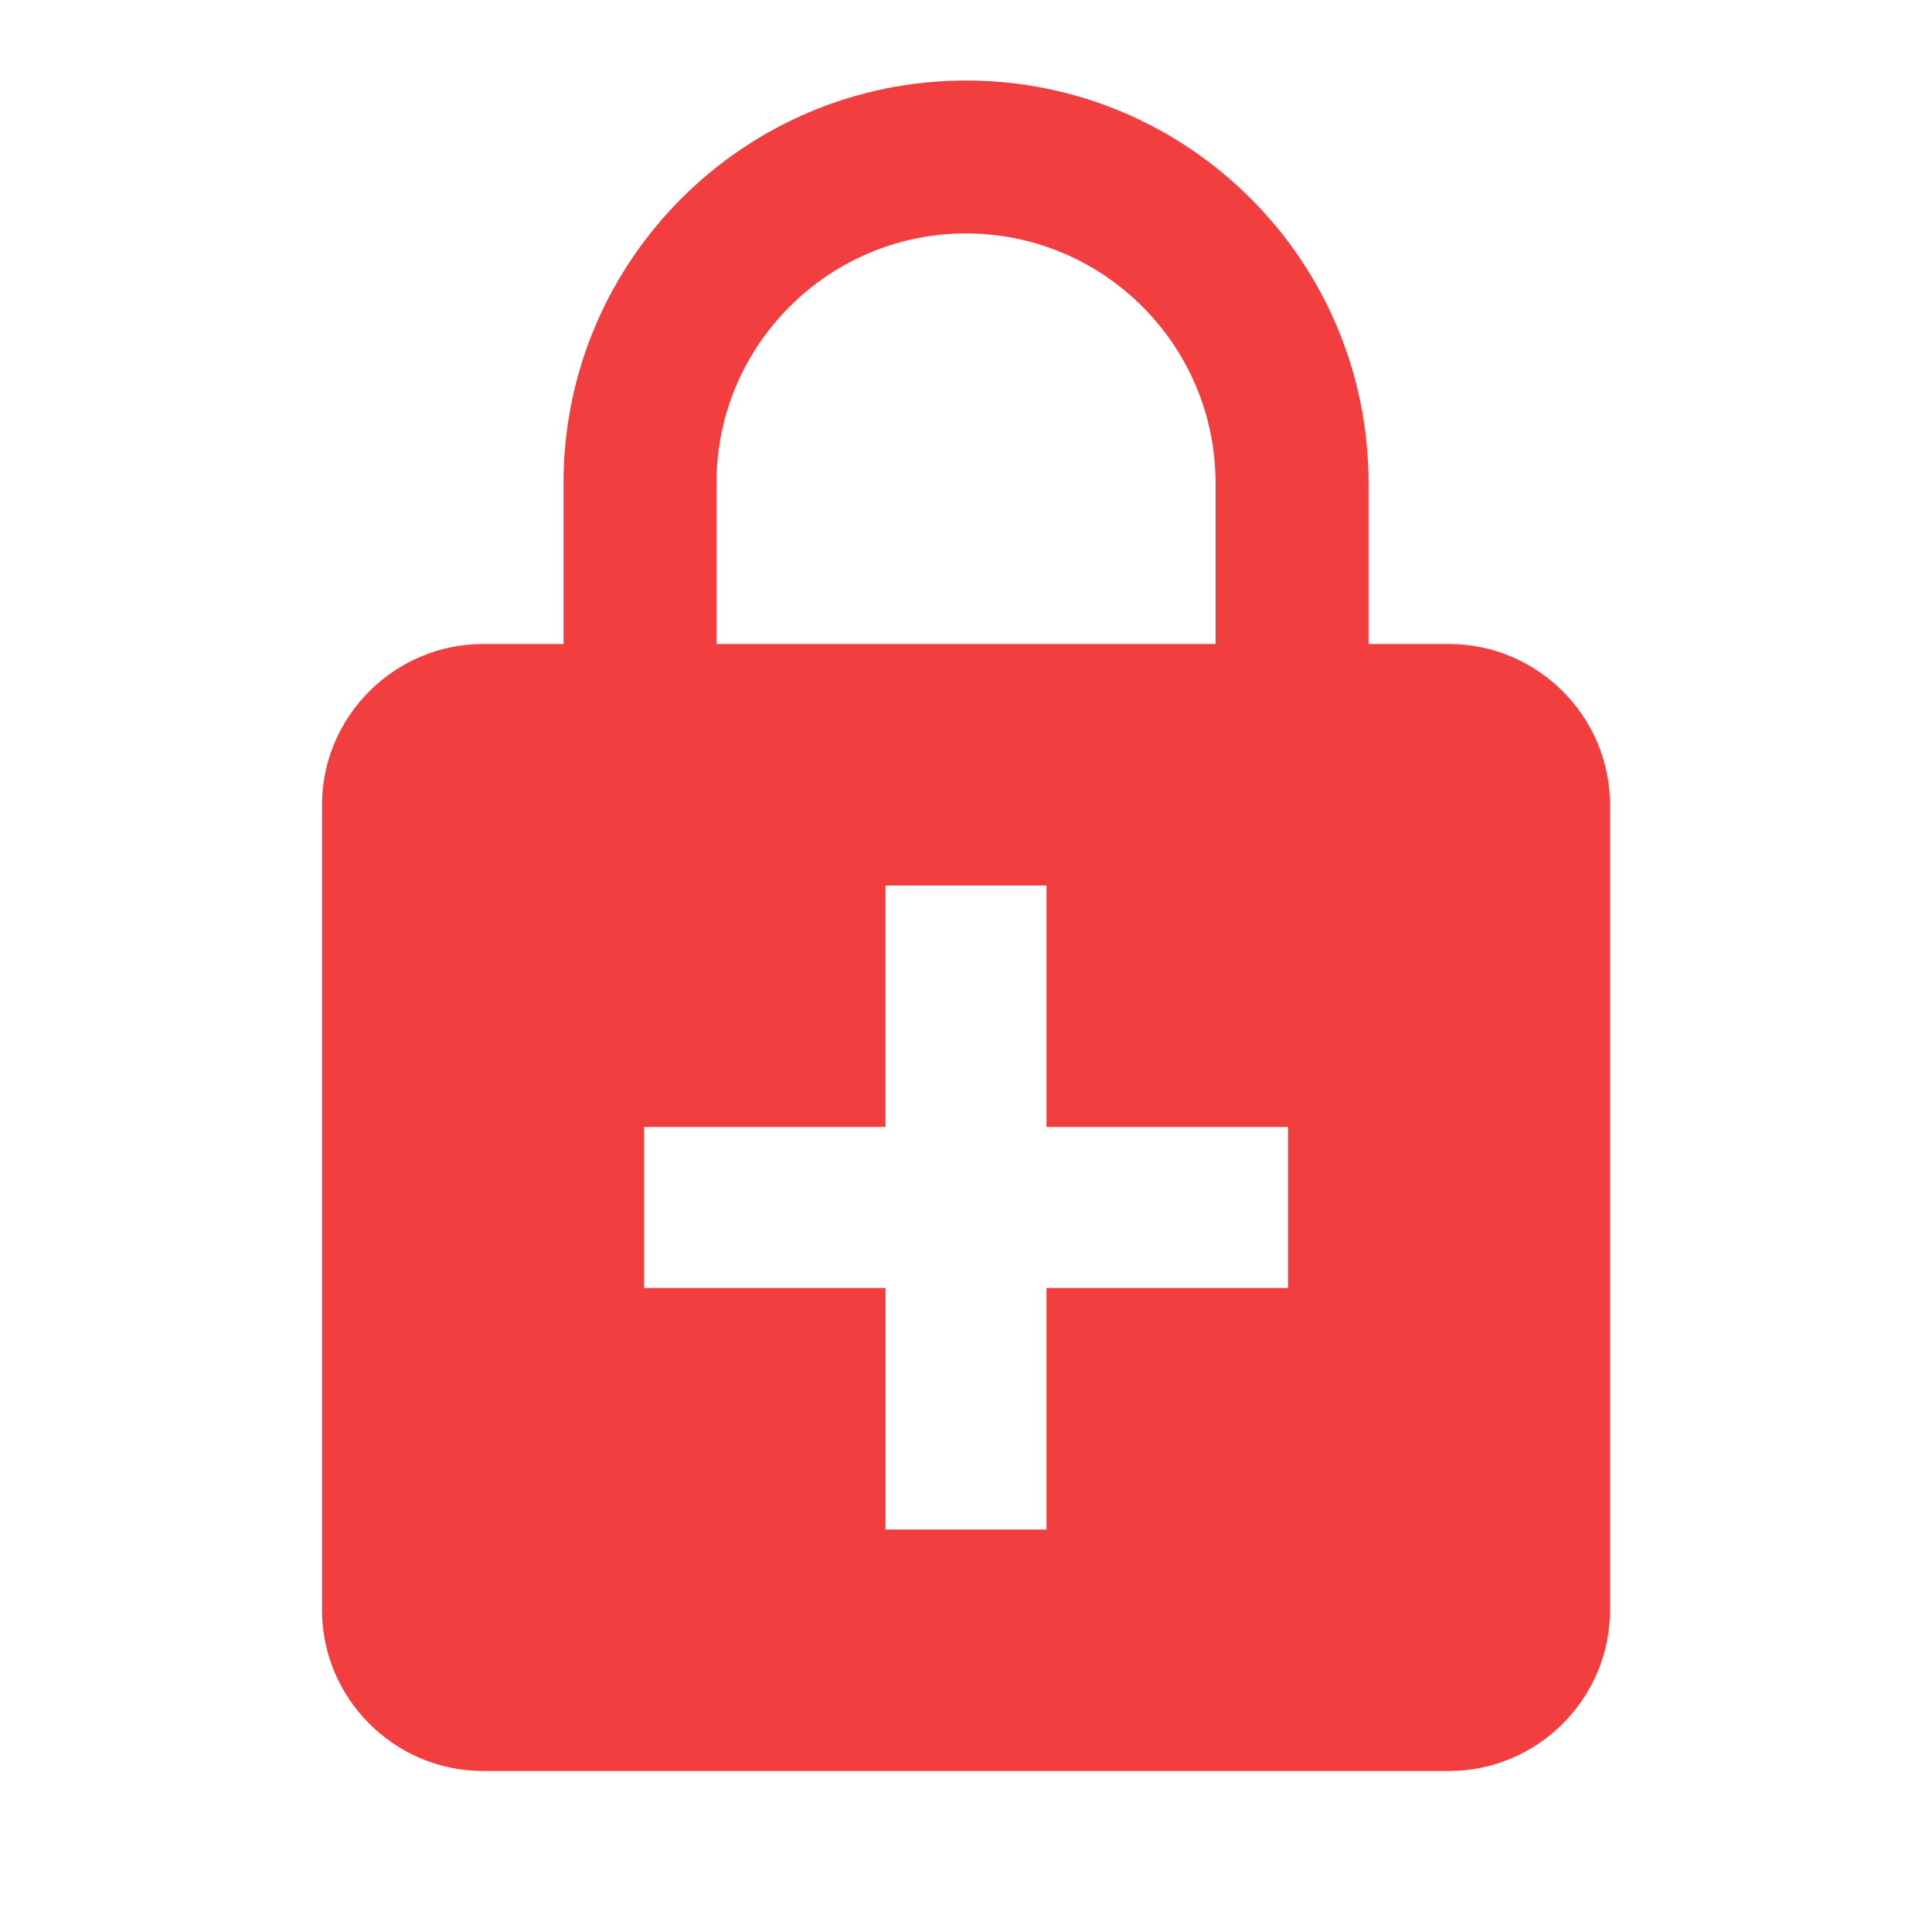 <svg xmlns="http://www.w3.org/2000/svg" viewBox="0 0 24 24" width="52" height="52" style="border-color: rgba(0,0,0,0);border-width: apx;border-style: undefined" filter="none">
    <path d="M18 8h-1V6c0-2.76-2.24-5-5-5S7 3.24 7 6v2H6c-1.1 0-2 .9-2 2v10c0 1.1.9 2 2 2h12c1.1 0 2-.9 2-2V10c0-1.1-.9-2-2-2zM8.9 6c0-1.71 1.39-3.1 3.1-3.1s3.1 1.39 3.1 3.1v2H8.9V6zM16 16h-3v3h-2v-3H8v-2h3v-3h2v3h3v2z" fill="rgba(242, 62, 62, 1)"></path>
  </svg>